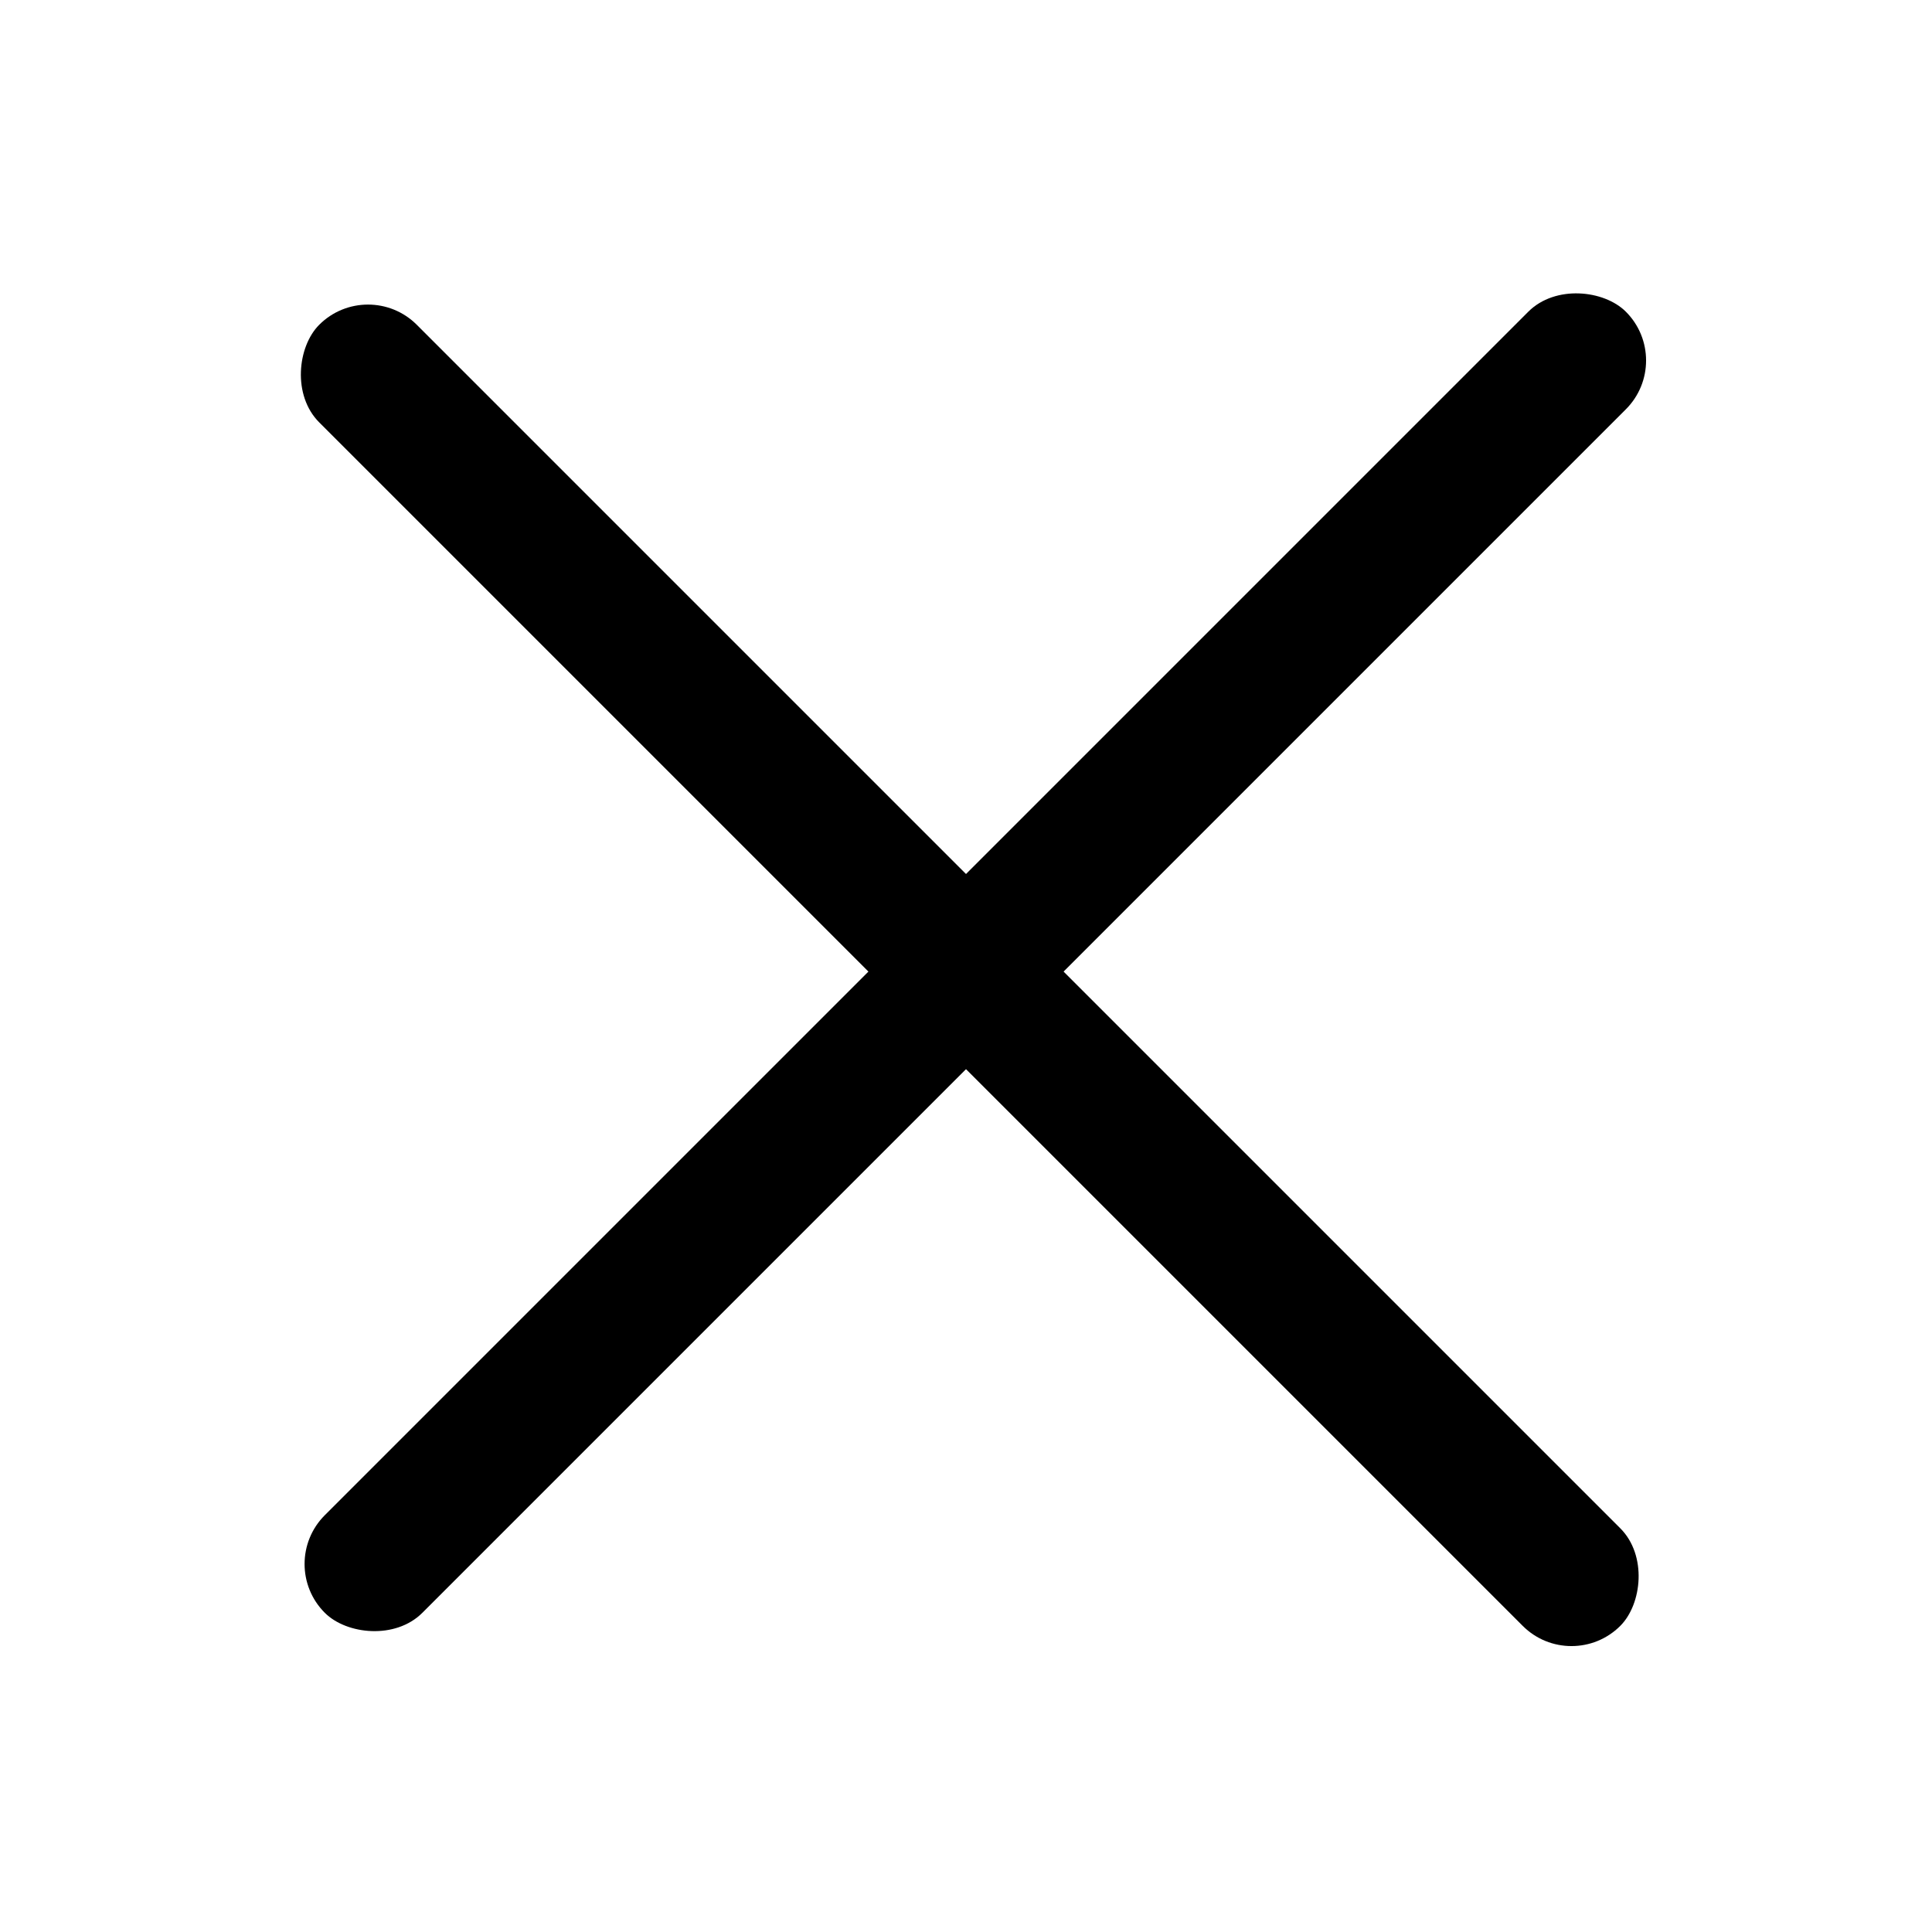 <svg width="42" height="42" viewBox="0 0 42 42" fill="none" xmlns="http://www.w3.org/2000/svg">
<rect x="8" y="6" width="40" height="3" rx="1.5" transform="rotate(45 8 6)" fill="black"/>
<rect x="6" y="34" width="40" height="3" rx="1.5" transform="rotate(-45 6 34)" fill="black"/>
</svg>
